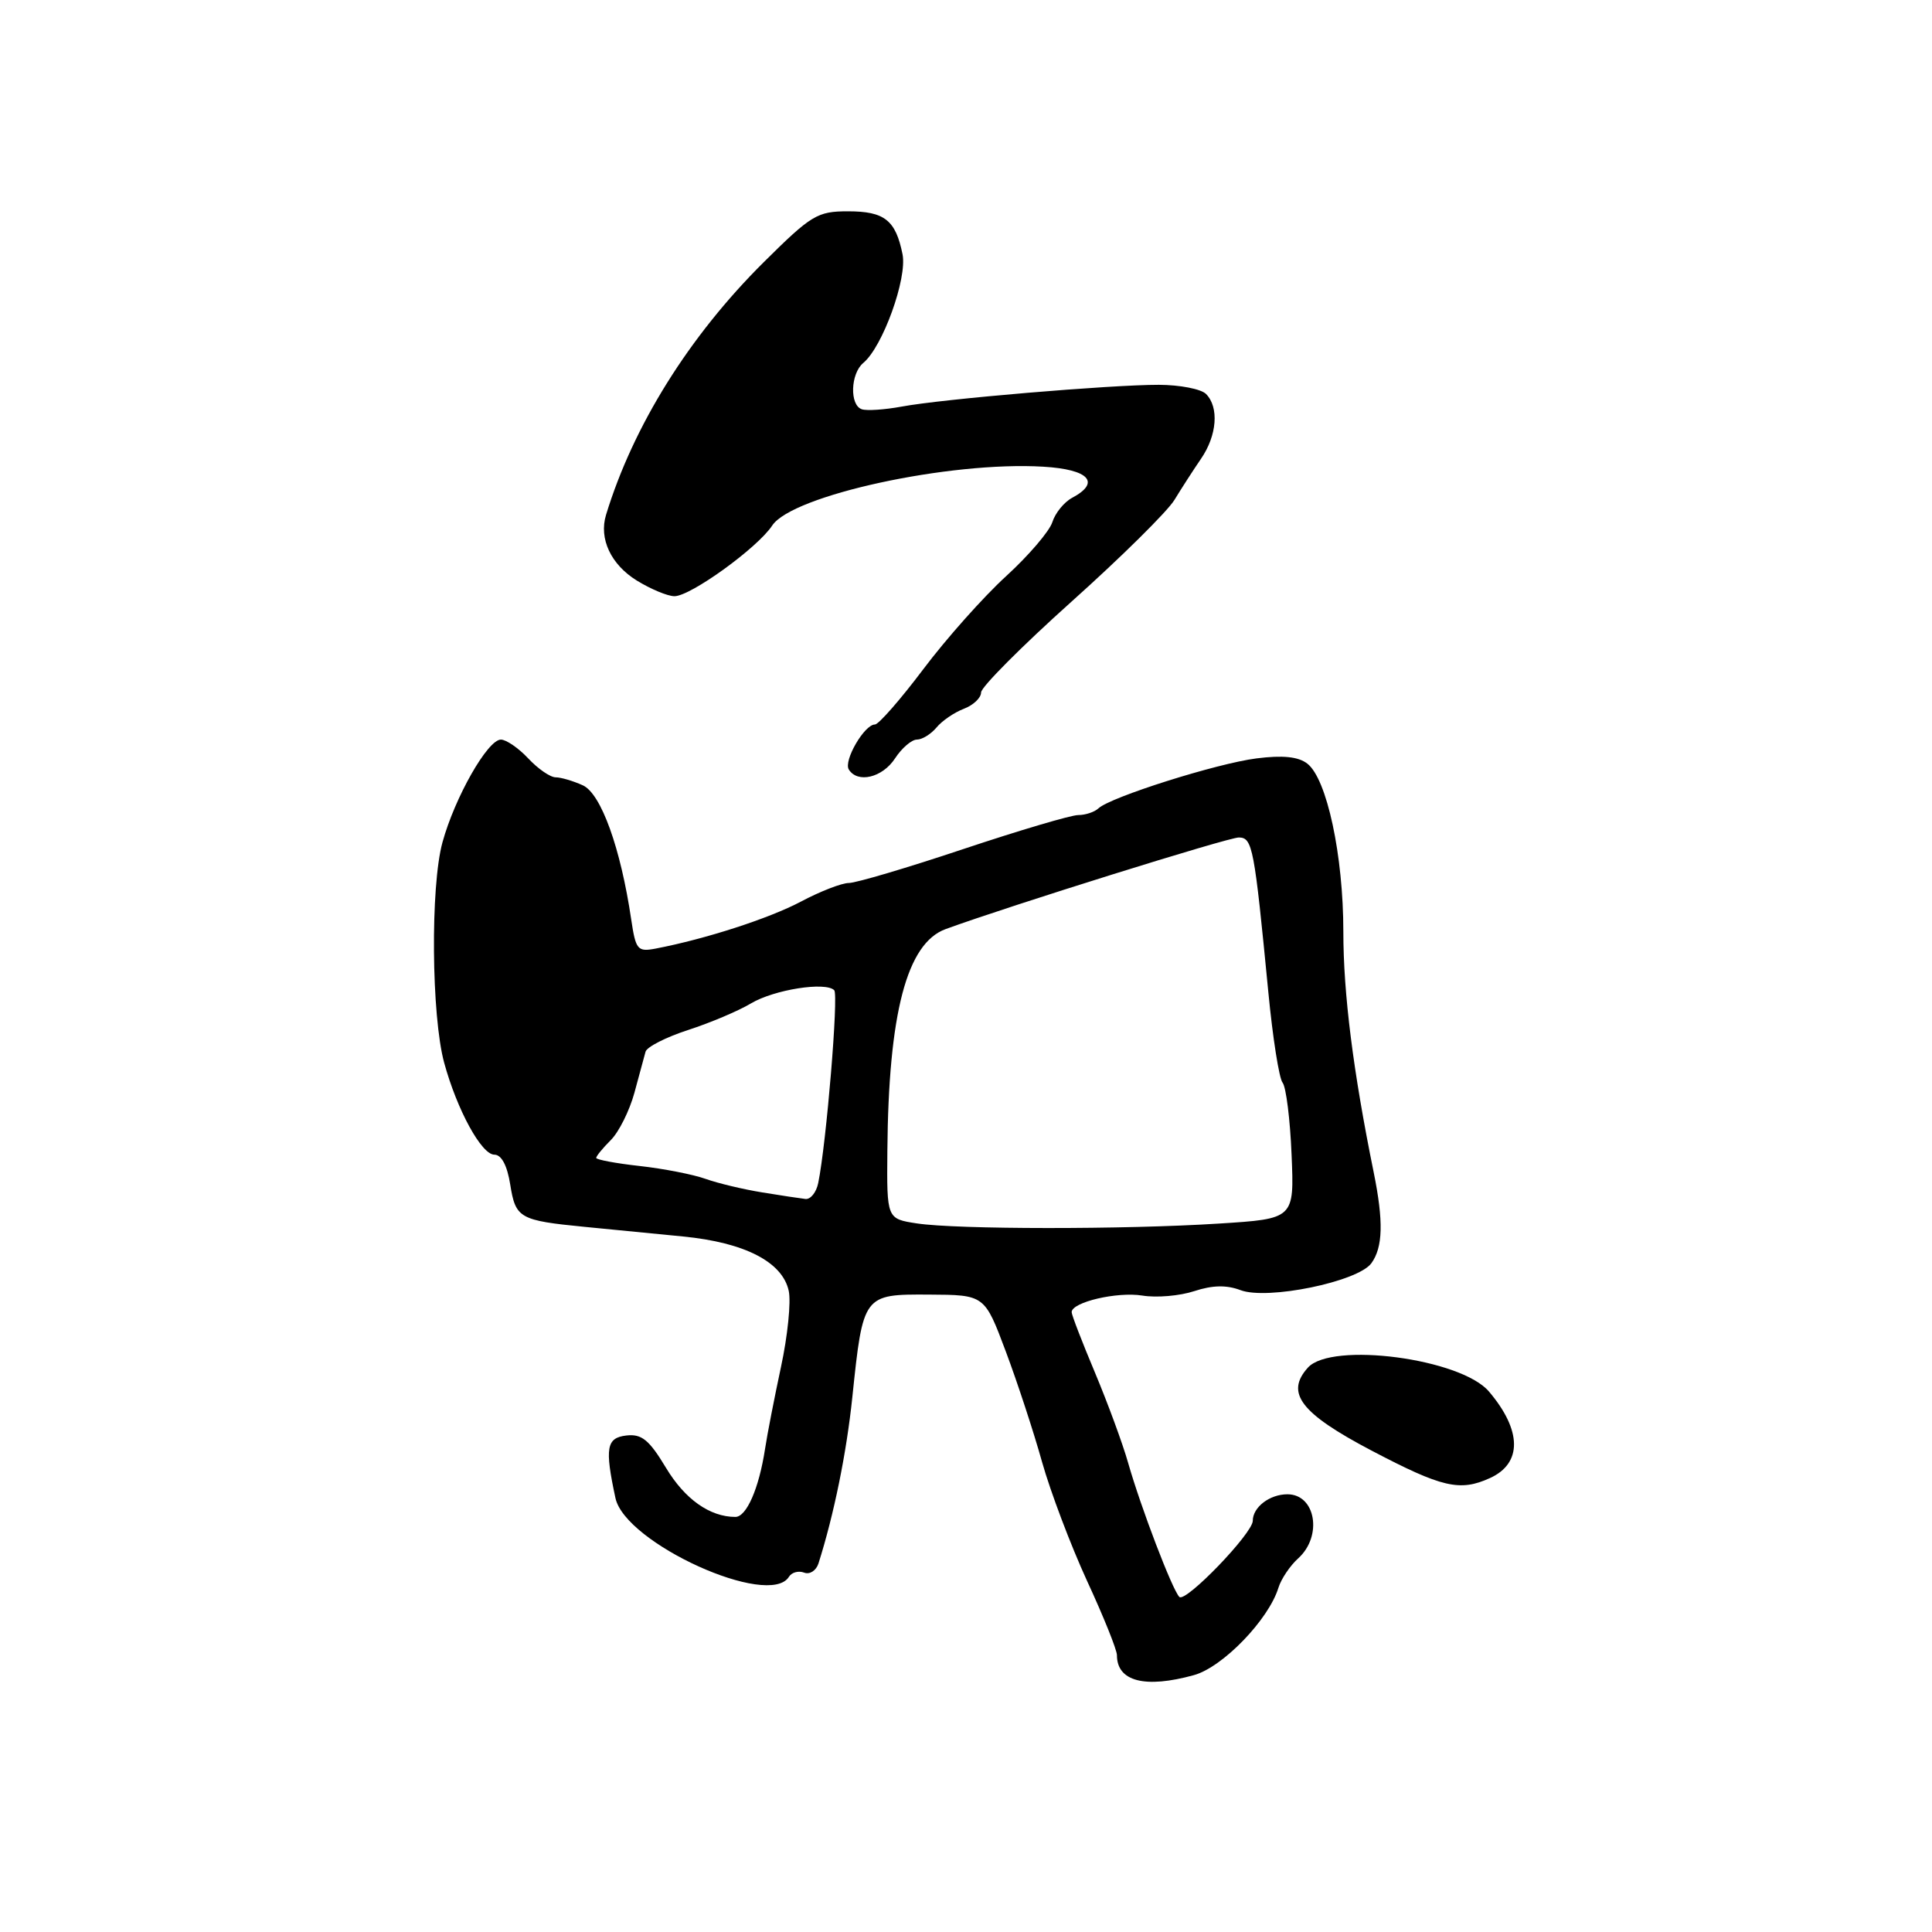 <?xml version="1.0" encoding="UTF-8" standalone="no"?>
<!DOCTYPE svg PUBLIC "-//W3C//DTD SVG 1.1//EN" "http://www.w3.org/Graphics/SVG/1.1/DTD/svg11.dtd" >
<svg xmlns="http://www.w3.org/2000/svg" xmlns:xlink="http://www.w3.org/1999/xlink" version="1.1" viewBox="0 0 256 256">
 <g >
 <path fill="currentColor"
d=" M 158.21 221.96 C 162.03 220.90 168.11 214.60 169.40 210.38 C 169.76 209.22 170.94 207.46 172.03 206.48 C 175.27 203.54 174.34 198.00 170.59 198.00 C 168.24 198.00 166.00 199.71 166.00 201.51 C 166.00 203.17 157.08 212.42 156.27 211.60 C 155.34 210.67 151.18 199.78 149.49 193.86 C 148.77 191.31 146.78 185.92 145.09 181.88 C 143.39 177.84 142.00 174.24 142.00 173.87 C 142.00 172.54 148.03 171.13 151.37 171.67 C 153.25 171.98 156.34 171.71 158.25 171.08 C 160.66 170.29 162.52 170.25 164.37 170.95 C 167.93 172.30 179.91 169.84 181.71 167.39 C 183.25 165.27 183.34 161.84 182.02 155.33 C 179.29 141.92 178.00 131.63 178.00 123.46 C 178.00 113.35 175.82 103.18 173.22 101.18 C 172.03 100.26 169.97 100.05 166.50 100.49 C 161.22 101.16 147.16 105.61 145.55 107.11 C 145.03 107.60 143.82 108.00 142.87 108.00 C 141.91 108.00 135.07 110.03 127.66 112.50 C 120.25 114.98 113.42 117.00 112.48 117.00 C 111.54 117.00 108.68 118.11 106.14 119.46 C 101.91 121.70 93.51 124.42 86.89 125.69 C 84.48 126.15 84.24 125.87 83.64 121.84 C 82.24 112.37 79.64 105.16 77.23 104.06 C 75.95 103.48 74.33 103.00 73.63 103.00 C 72.92 103.00 71.29 101.88 70.00 100.50 C 68.71 99.12 67.07 98.00 66.37 98.00 C 64.62 98.00 60.27 105.64 58.63 111.61 C 57.02 117.46 57.16 134.61 58.86 140.84 C 60.57 147.08 63.80 153.00 65.51 153.00 C 66.45 153.00 67.21 154.44 67.61 156.97 C 68.32 161.43 68.84 161.72 77.52 162.57 C 80.81 162.89 86.65 163.46 90.50 163.84 C 98.68 164.64 103.67 167.21 104.51 171.04 C 104.83 172.50 104.37 177.02 103.49 181.10 C 102.62 185.17 101.66 190.07 101.37 192.00 C 100.57 197.22 98.92 201.00 97.44 201.00 C 94.06 201.00 90.74 198.65 88.24 194.48 C 86.01 190.78 85.03 189.98 83.00 190.21 C 80.35 190.52 80.12 191.84 81.55 198.50 C 82.84 204.50 101.93 213.16 104.54 208.93 C 104.91 208.34 105.81 208.10 106.55 208.38 C 107.29 208.67 108.14 208.12 108.45 207.17 C 110.51 200.68 112.17 192.52 112.94 185.12 C 114.36 171.52 114.38 171.49 123.11 171.54 C 130.46 171.58 130.46 171.58 133.26 179.04 C 134.80 183.14 136.97 189.75 138.08 193.73 C 139.20 197.70 141.89 204.80 144.05 209.50 C 146.22 214.19 148.00 218.61 148.00 219.32 C 148.00 222.80 151.72 223.76 158.21 221.96 Z  M 197.43 195.85 C 201.72 193.90 201.67 189.54 197.30 184.39 C 193.59 180.01 176.45 177.75 173.31 181.21 C 170.27 184.57 172.34 187.27 181.72 192.20 C 191.09 197.12 193.44 197.67 197.43 195.85 Z  M 118.59 100.50 C 119.49 99.12 120.80 98.00 121.49 98.00 C 122.19 98.00 123.35 97.28 124.09 96.40 C 124.82 95.51 126.45 94.40 127.71 93.92 C 128.97 93.44 130.00 92.47 130.00 91.75 C 130.00 91.04 135.39 85.63 141.98 79.72 C 148.57 73.82 154.71 67.75 155.62 66.24 C 156.54 64.73 158.12 62.28 159.14 60.79 C 161.27 57.69 161.55 53.95 159.80 52.20 C 159.14 51.54 156.33 51.00 153.55 50.99 C 147.18 50.98 124.82 52.87 119.45 53.88 C 117.22 54.29 114.86 54.45 114.20 54.23 C 112.56 53.69 112.69 49.51 114.39 48.09 C 116.96 45.96 120.23 36.89 119.59 33.69 C 118.68 29.17 117.20 28.00 112.37 28.00 C 108.30 28.00 107.51 28.48 101.19 34.75 C 91.30 44.57 83.90 56.43 80.30 68.23 C 79.34 71.38 80.95 74.80 84.37 76.92 C 86.22 78.06 88.47 79.00 89.37 79.00 C 91.51 79.00 100.38 72.59 102.32 69.64 C 104.95 65.63 125.84 61.09 138.25 61.84 C 144.30 62.20 145.89 63.92 142.07 65.96 C 141.00 66.53 139.82 67.98 139.44 69.19 C 139.06 70.39 136.30 73.62 133.31 76.35 C 130.32 79.08 125.39 84.62 122.35 88.66 C 119.31 92.70 116.42 96.00 115.93 96.00 C 114.54 96.00 111.75 100.79 112.47 101.96 C 113.63 103.83 116.92 103.05 118.59 100.50 Z  M 121.50 162.11 C 117.50 161.50 117.50 161.50 117.58 152.50 C 117.73 134.23 120.16 124.99 125.30 123.11 C 133.73 120.03 162.81 110.94 164.16 110.97 C 165.97 111.00 166.20 112.25 168.06 131.46 C 168.64 137.50 169.49 142.90 169.95 143.46 C 170.41 144.03 170.95 148.32 171.14 153.00 C 171.50 161.50 171.50 161.50 161.50 162.13 C 148.96 162.93 126.79 162.91 121.50 162.11 Z  M 101.00 158.00 C 98.53 157.60 95.15 156.80 93.50 156.21 C 91.85 155.62 87.91 154.85 84.75 154.50 C 81.59 154.15 79.00 153.66 79.00 153.43 C 79.00 153.19 79.87 152.13 80.94 151.06 C 82.01 149.99 83.41 147.18 84.06 144.81 C 84.70 142.44 85.37 139.98 85.54 139.35 C 85.72 138.72 88.25 137.43 91.18 136.48 C 94.11 135.53 97.85 133.95 99.50 132.96 C 102.57 131.13 109.38 130.05 110.54 131.21 C 111.13 131.80 109.50 151.49 108.42 156.75 C 108.17 157.99 107.41 158.94 106.73 158.87 C 106.05 158.79 103.47 158.41 101.00 158.00 Z "/>
</g>
</svg>